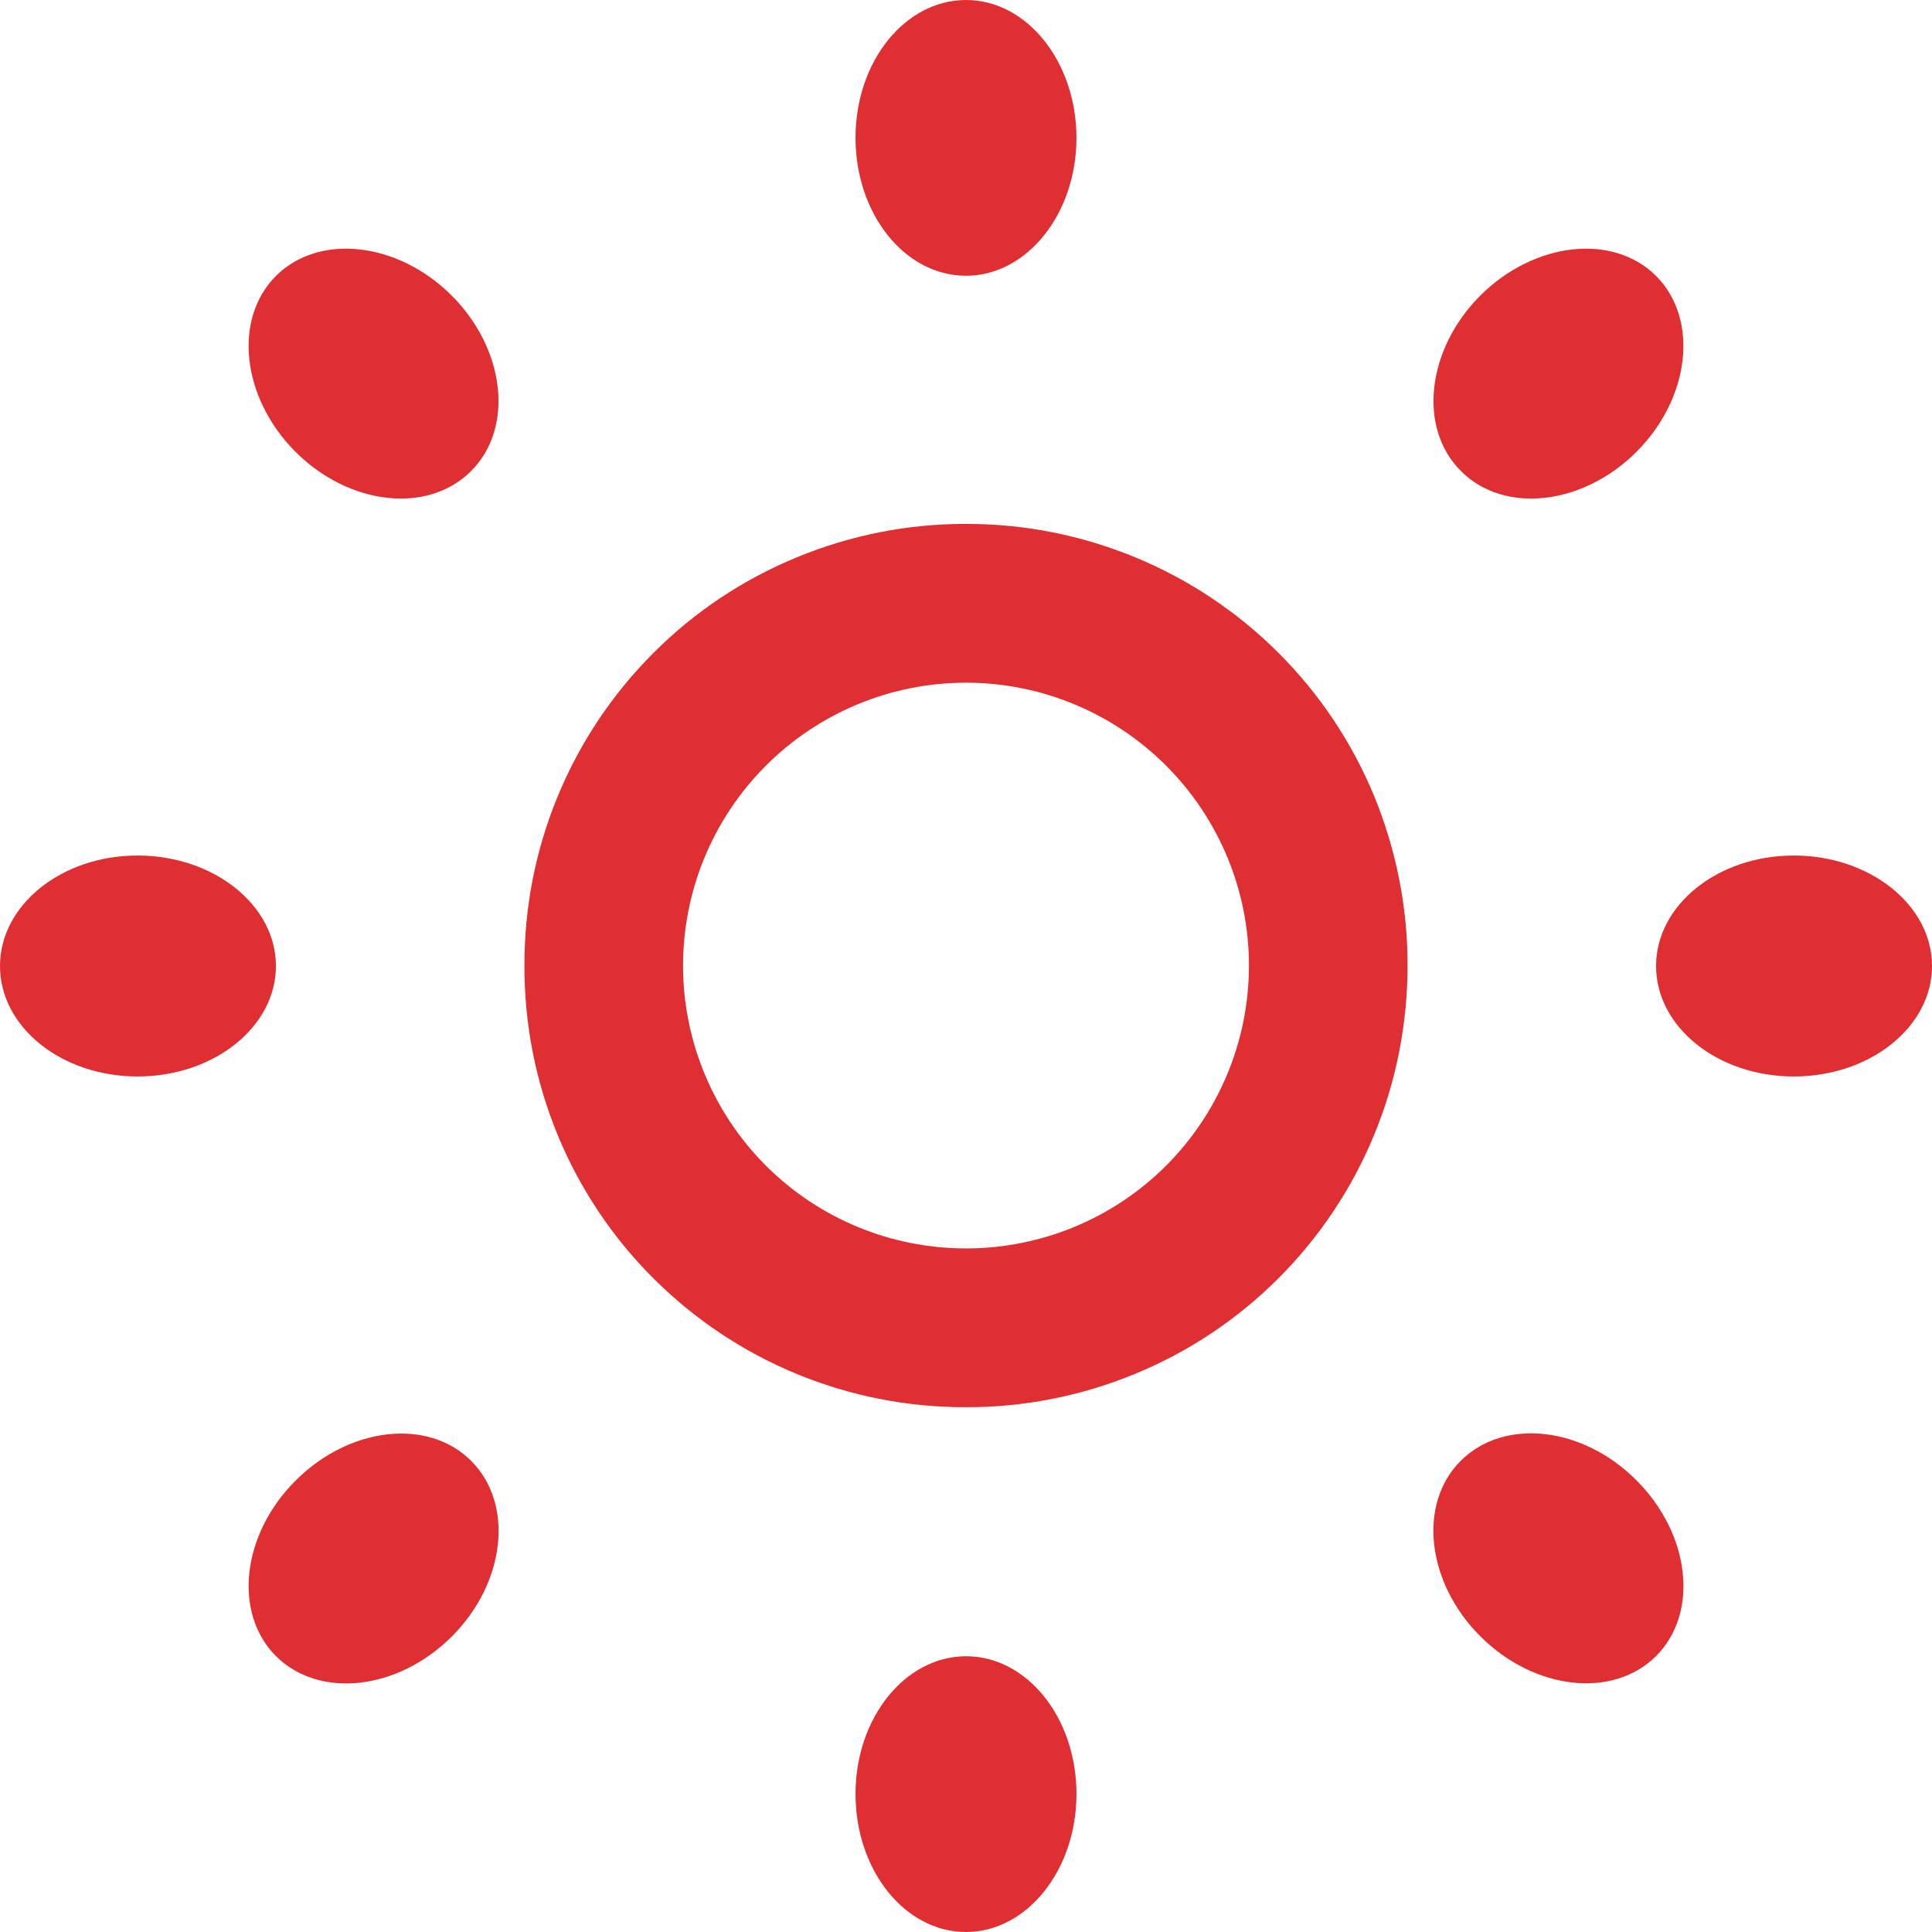 <?xml version="1.0" encoding="UTF-8"?> <svg xmlns="http://www.w3.org/2000/svg" width="11" height="11" viewBox="0 0 11 11" fill="none"><path d="M5.5 2.983C5.169 2.982 4.842 3.047 4.537 3.173C4.231 3.299 3.953 3.484 3.72 3.718C3.486 3.952 3.301 4.229 3.175 4.535C3.049 4.84 2.985 5.168 2.986 5.498C2.985 5.829 3.049 6.156 3.175 6.462C3.301 6.767 3.486 7.045 3.72 7.278C3.954 7.512 4.231 7.697 4.537 7.823C4.842 7.949 5.17 8.013 5.5 8.012C5.83 8.013 6.158 7.948 6.463 7.822C6.768 7.697 7.046 7.511 7.279 7.278C7.513 7.044 7.698 6.767 7.824 6.461C7.95 6.156 8.014 5.829 8.014 5.498C8.015 5.168 7.95 4.841 7.825 4.535C7.699 4.229 7.514 3.952 7.28 3.718C7.046 3.484 6.769 3.299 6.463 3.173C6.158 3.047 5.83 2.982 5.5 2.983ZM5.5 7.108C5.073 7.108 4.663 6.939 4.361 6.637C4.059 6.335 3.889 5.925 3.889 5.498C3.889 5.07 4.059 4.661 4.361 4.359C4.663 4.057 5.073 3.887 5.5 3.887C5.927 3.887 6.337 4.057 6.639 4.359C6.941 4.661 7.111 5.07 7.111 5.498C7.111 5.925 6.941 6.335 6.639 6.637C6.337 6.939 5.927 7.108 5.5 7.108ZM9.429 1.571C9.183 1.326 8.735 1.377 8.428 1.683C8.122 1.99 8.072 2.437 8.318 2.682C8.563 2.928 9.011 2.879 9.318 2.572C9.624 2.265 9.674 1.817 9.429 1.571ZM1.683 8.43C1.376 8.736 1.326 9.183 1.571 9.429C1.817 9.674 2.264 9.625 2.572 9.318C2.879 9.011 2.928 8.563 2.683 8.318C2.438 8.072 1.989 8.123 1.683 8.43ZM1.571 1.571C1.326 1.817 1.376 2.265 1.682 2.572C1.989 2.879 2.437 2.928 2.682 2.682C2.928 2.437 2.878 1.989 2.571 1.682C2.265 1.377 1.817 1.326 1.571 1.571ZM8.428 9.316C8.735 9.623 9.183 9.674 9.429 9.429C9.675 9.183 9.624 8.735 9.317 8.428C9.01 8.12 8.563 8.072 8.317 8.317C8.071 8.562 8.122 9.01 8.428 9.316ZM5.5 1.57C5.846 1.57 6.129 1.219 6.129 0.784C6.128 0.35 5.846 0 5.5 0C5.153 0 4.871 0.35 4.871 0.784C4.871 1.219 5.152 1.57 5.5 1.57ZM5.5 11C5.846 11 6.129 10.649 6.129 10.214C6.129 9.78 5.847 9.43 5.501 9.43C5.154 9.43 4.871 9.78 4.871 10.214C4.871 10.649 5.152 11 5.5 11ZM1.571 5.5C1.571 5.154 1.218 4.871 0.783 4.871C0.349 4.871 0 5.154 0 5.5C0 5.847 0.349 6.129 0.783 6.129C1.218 6.129 1.571 5.847 1.571 5.5ZM11 5.5C11 5.154 10.648 4.871 10.213 4.871C9.779 4.871 9.429 5.154 9.429 5.5C9.429 5.847 9.779 6.129 10.213 6.129C10.648 6.129 11 5.847 11 5.5Z" fill="#DF2F32"></path></svg> 